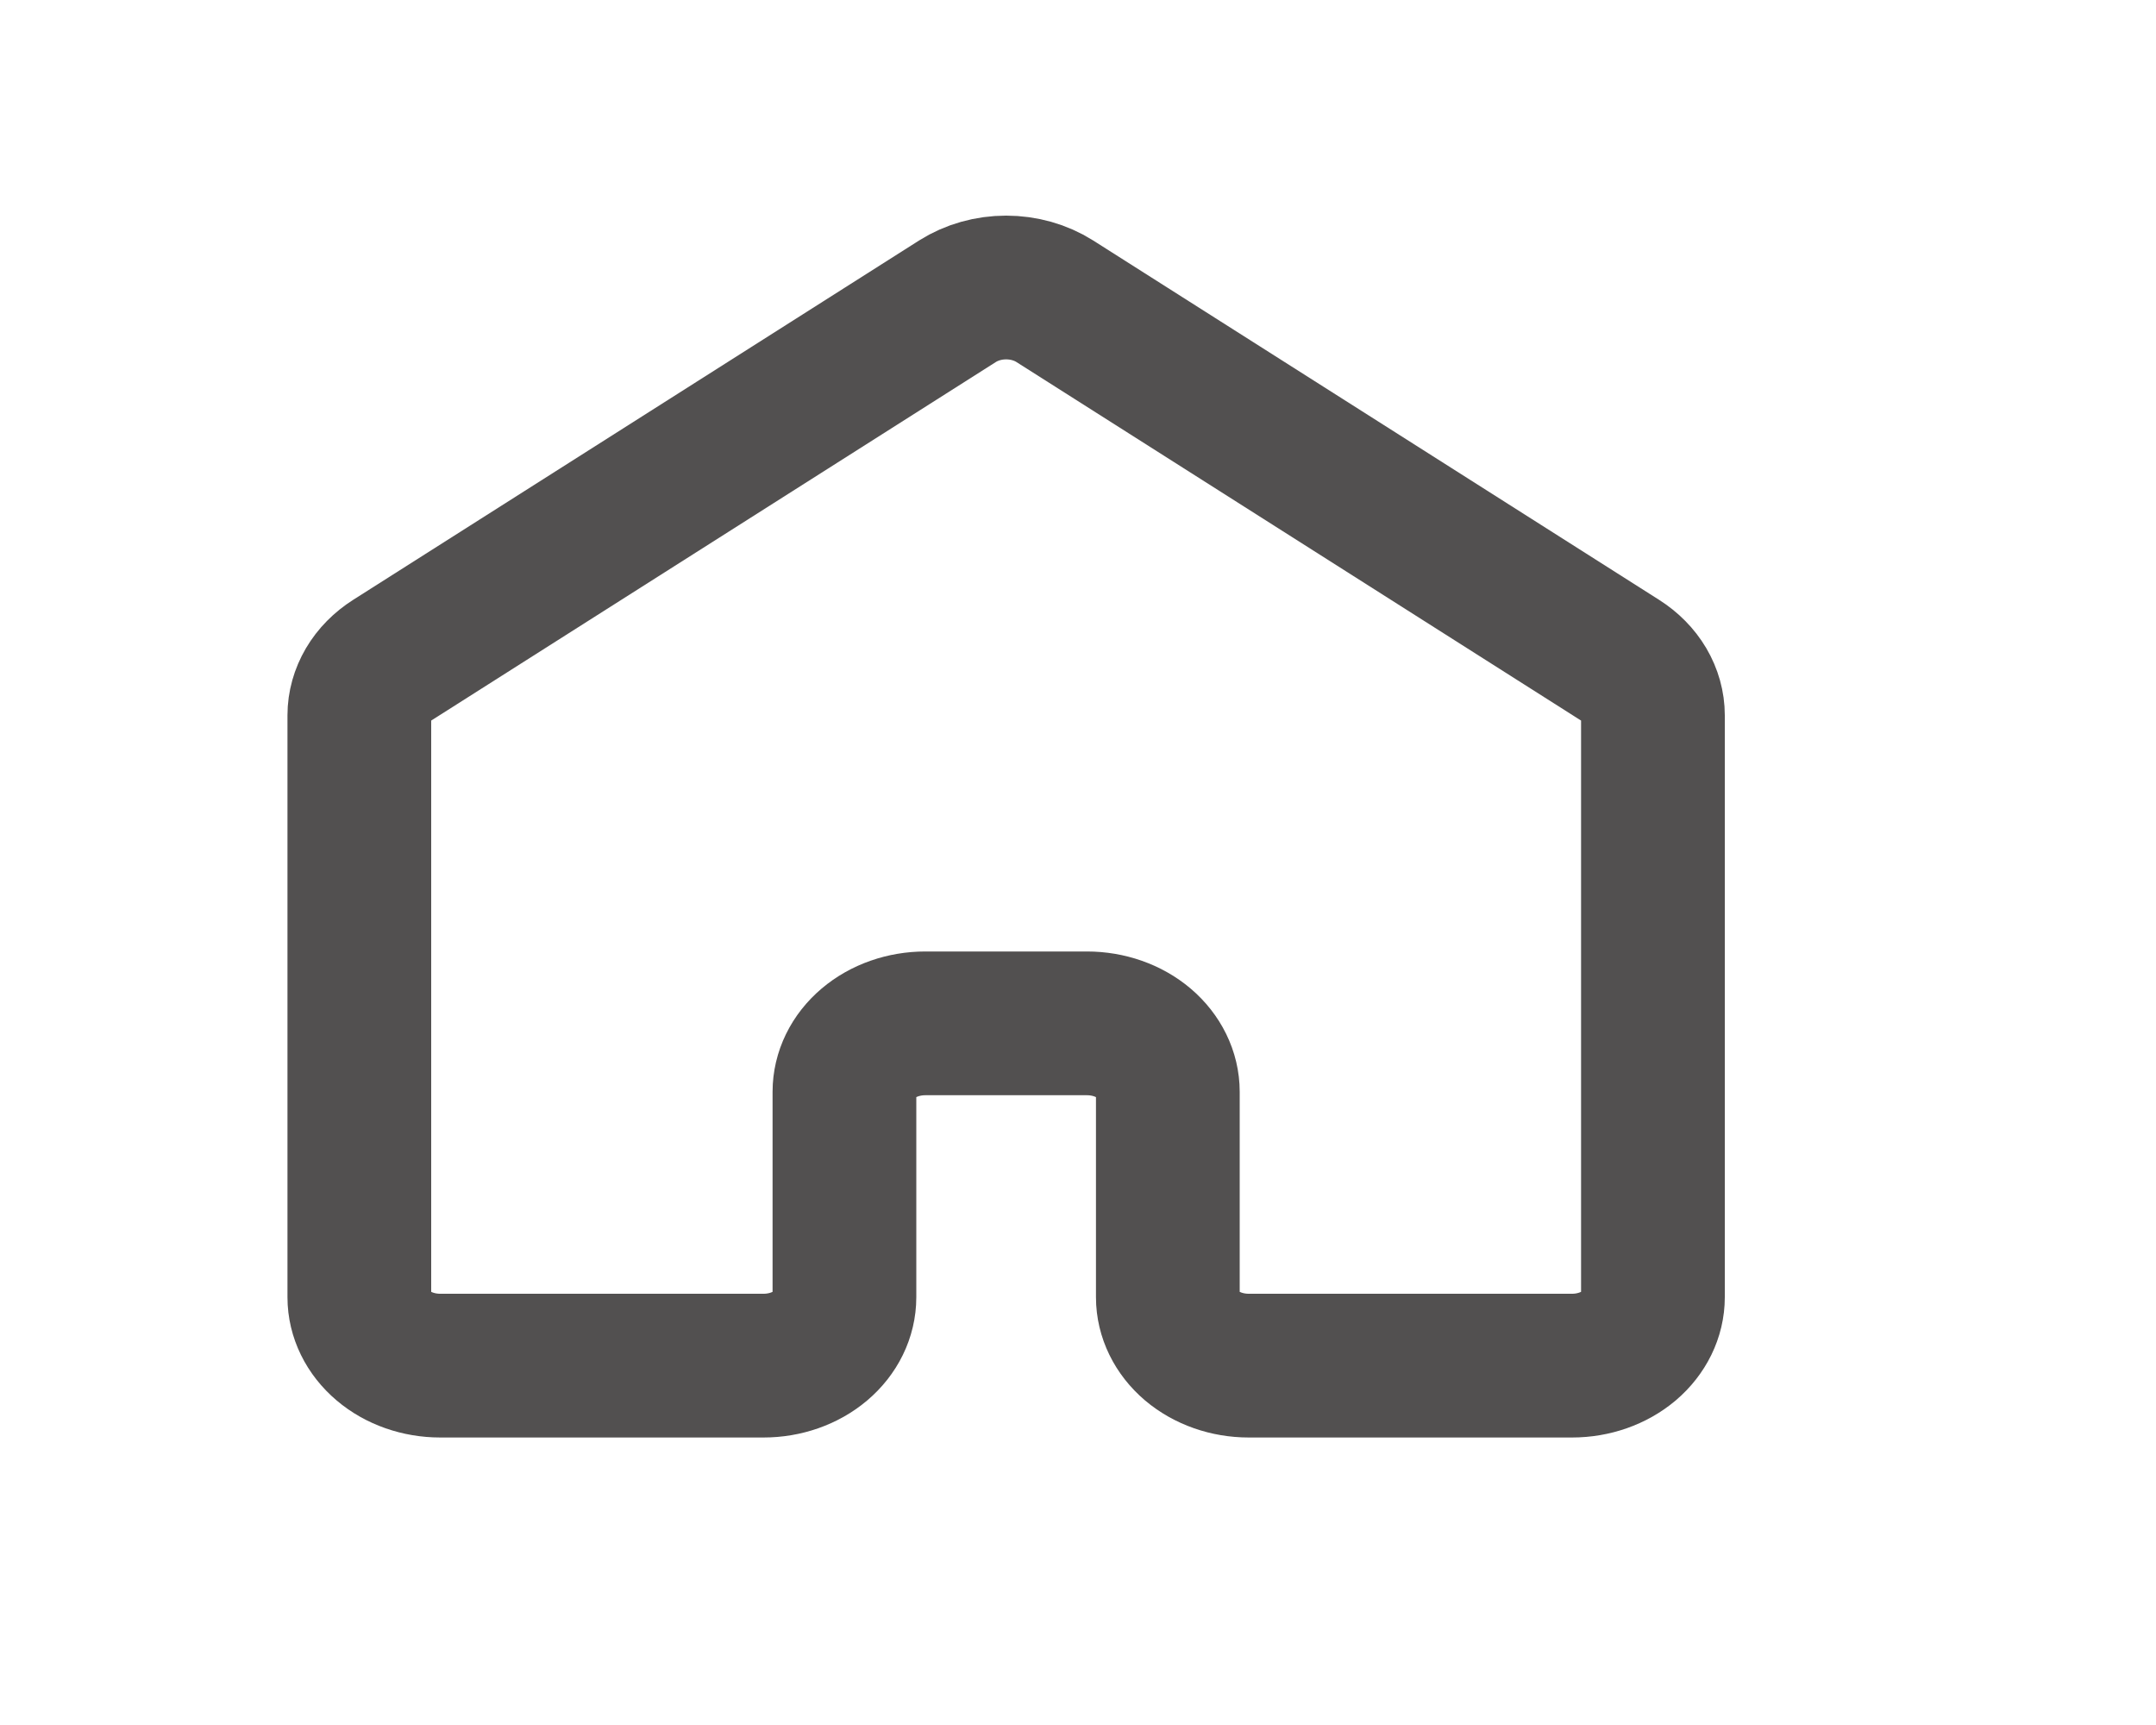 <svg width="30" height="24" viewBox="0 0 30 24" fill="none" xmlns="http://www.w3.org/2000/svg">
<g id="majesticons:home-line">
<path id="Vector" d="M23 18.048V9.952C23 9.805 22.959 9.659 22.881 9.526C22.803 9.394 22.69 9.279 22.55 9.19L14.675 4.19C14.48 4.067 14.243 4 14 4C13.757 4 13.52 4.067 13.325 4.19L5.45 9.19C5.31 9.279 5.197 9.394 5.119 9.526C5.041 9.659 5 9.805 5 9.952V18.048C5 18.3 5.119 18.542 5.33 18.721C5.54 18.9 5.827 19 6.125 19H10.625C10.923 19 11.21 18.9 11.421 18.721C11.632 18.542 11.75 18.3 11.75 18.048V15.191C11.75 14.938 11.868 14.696 12.079 14.517C12.29 14.338 12.577 14.238 12.875 14.238H15.125C15.423 14.238 15.71 14.338 15.921 14.517C16.131 14.696 16.25 14.938 16.25 15.191V18.048C16.25 18.3 16.369 18.542 16.579 18.721C16.791 18.9 17.077 19 17.375 19H21.875C22.173 19 22.459 18.9 22.671 18.721C22.881 18.542 23 18.3 23 18.048Z" stroke="#525050" stroke-width="2" stroke-linecap="round" stroke-linejoin="round"/>
</g>
</svg>
